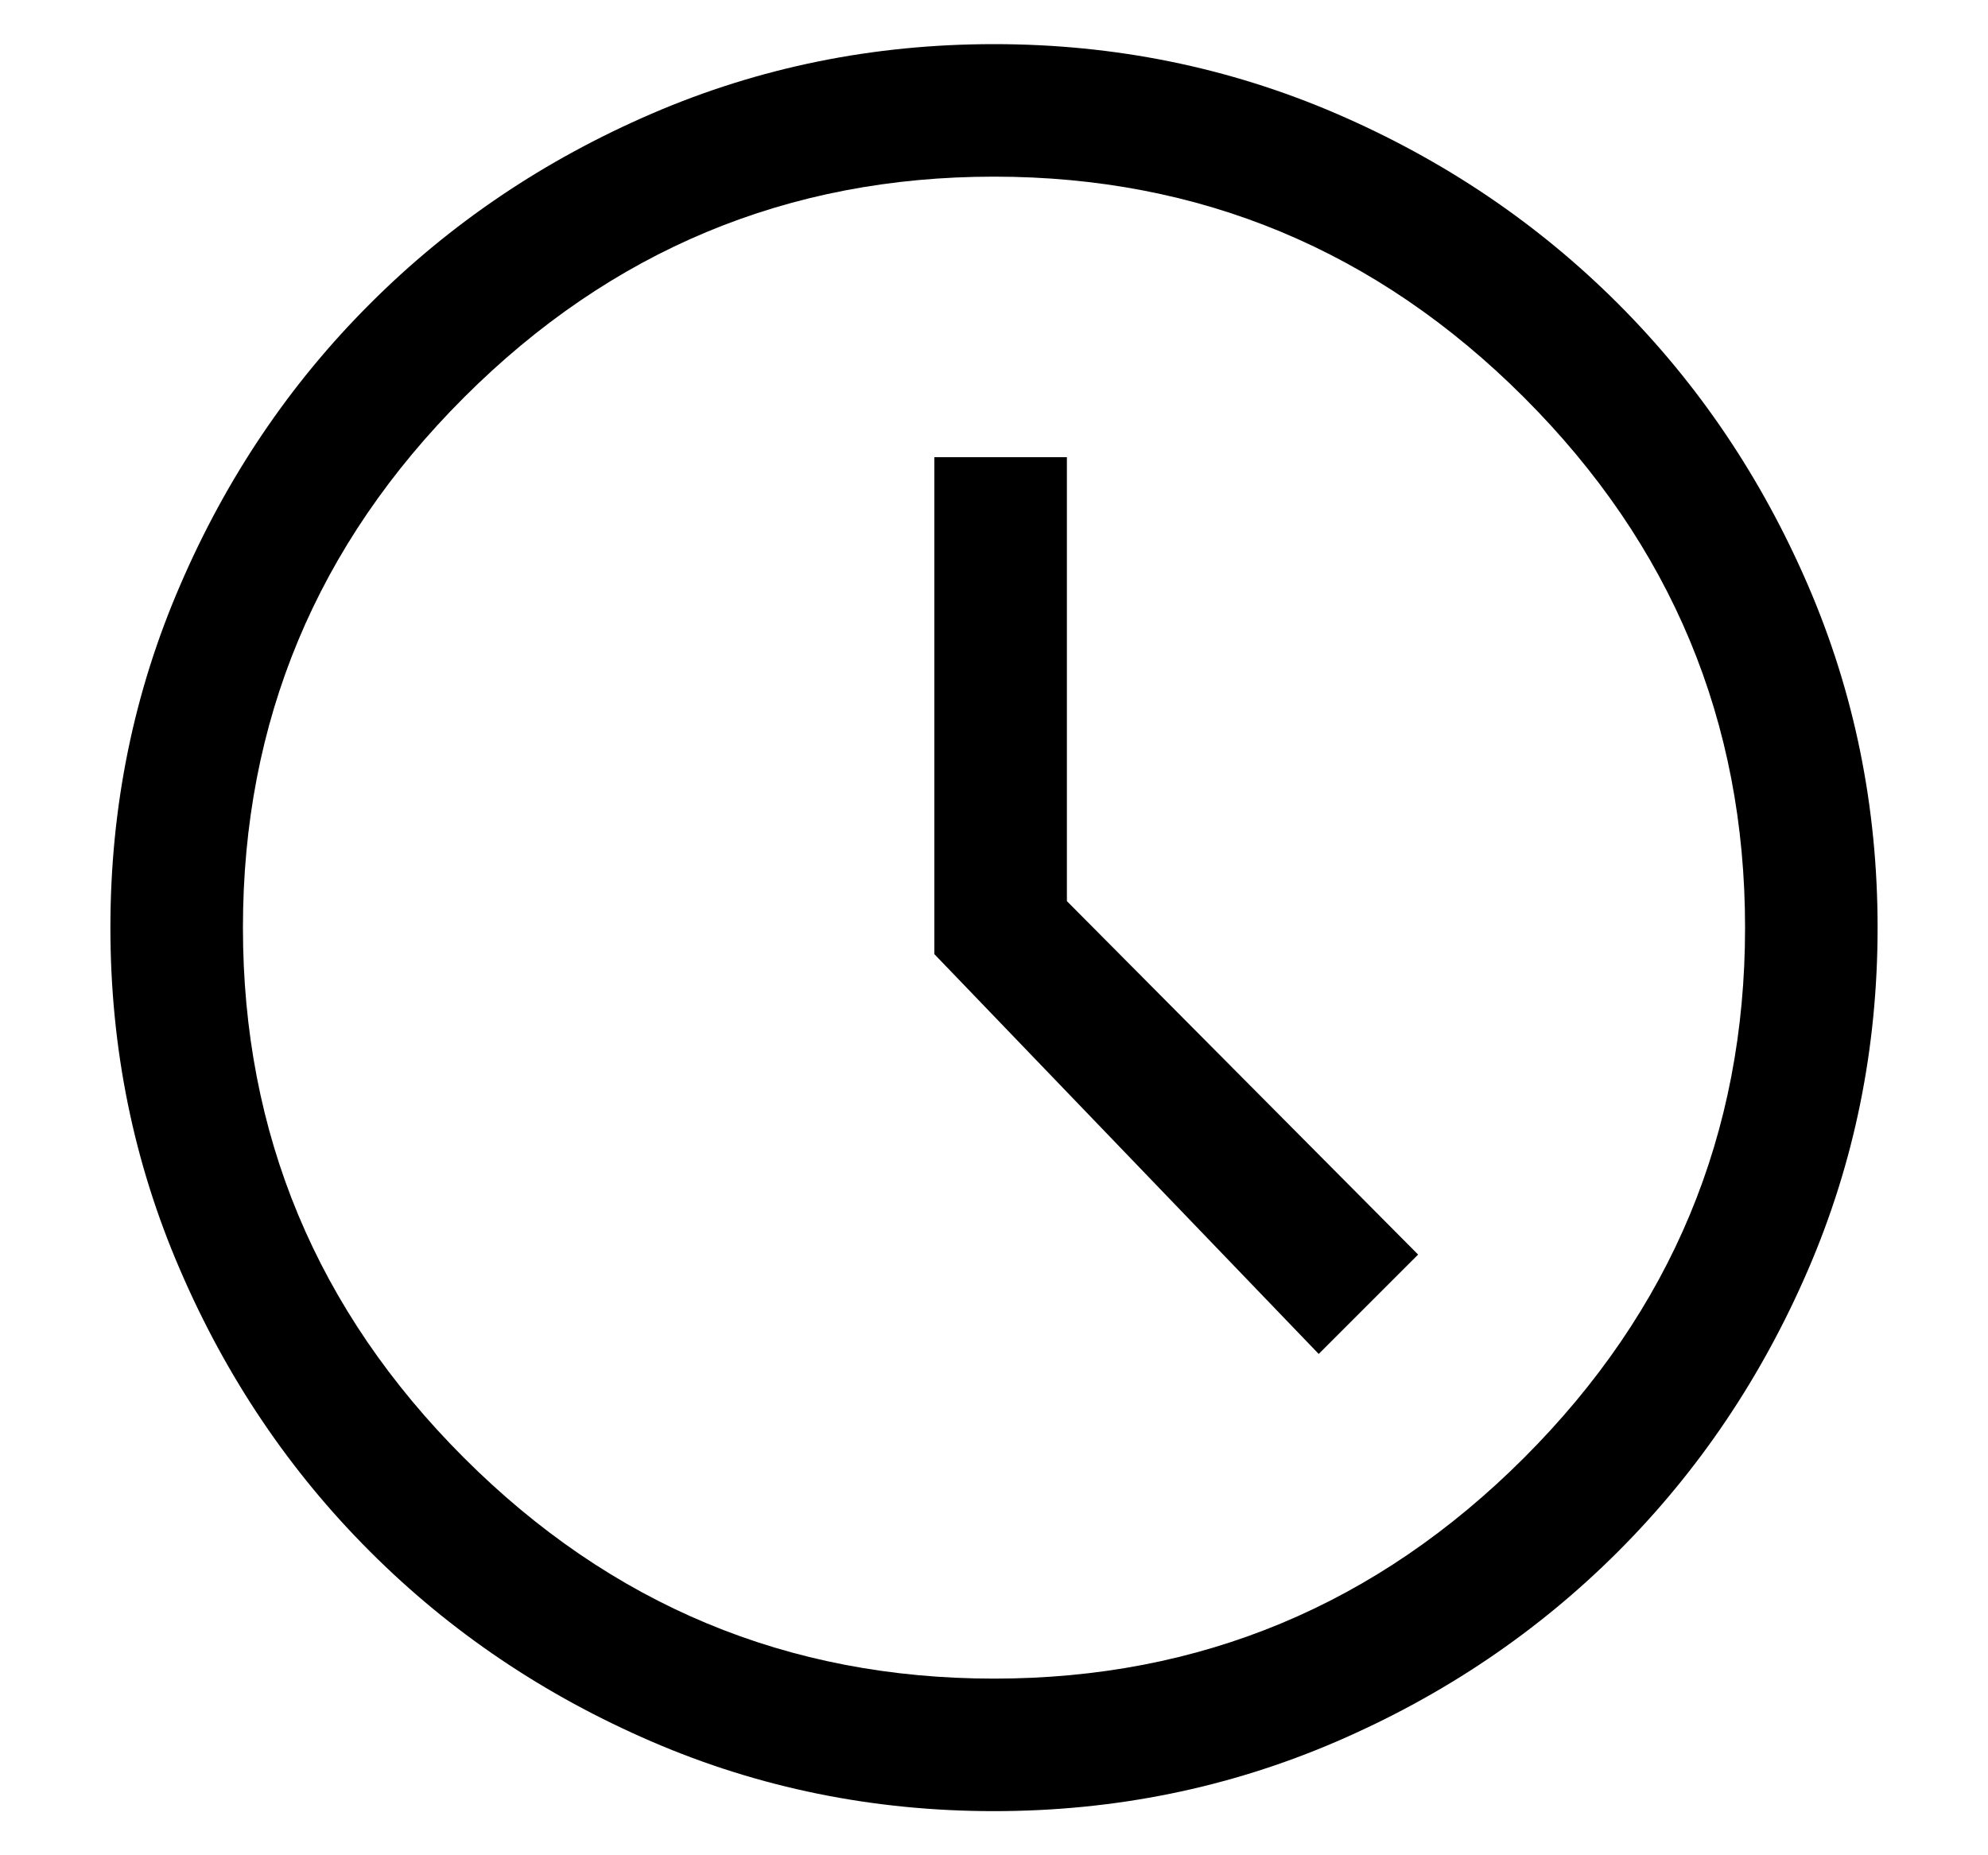 <svg width="15" height="14" viewBox="0 0 15 14" fill="none" xmlns="http://www.w3.org/2000/svg"><path d="M9.95 10.217L10.7 9.467L8.05 6.8V3.45H7.05V7.2L9.95 10.217ZM7.5 13.667C6.589 13.667 5.728 13.492 4.917 13.142C4.106 12.792 3.397 12.314 2.792 11.708C2.186 11.103 1.708 10.394 1.359 9.583C1.008 8.772 0.833 7.911 0.833 7C0.833 6.089 1.008 5.228 1.359 4.417C1.708 3.606 2.186 2.897 2.792 2.292C3.397 1.686 4.106 1.208 4.917 0.858C5.728 0.508 6.589 0.333 7.5 0.333C8.411 0.333 9.272 0.508 10.084 0.858C10.895 1.208 11.603 1.686 12.209 2.292C12.814 2.897 13.292 3.606 13.642 4.417C13.992 5.228 14.167 6.089 14.167 7C14.167 7.911 13.992 8.772 13.642 9.583C13.292 10.394 12.814 11.103 12.209 11.708C11.603 12.314 10.895 12.792 10.084 13.142C9.272 13.492 8.411 13.667 7.5 13.667ZM7.5 12.667C9.056 12.667 10.389 12.111 11.5 11C12.611 9.889 13.167 8.556 13.167 7C13.167 5.444 12.611 4.111 11.5 3C10.389 1.889 9.056 1.333 7.5 1.333C5.945 1.333 4.611 1.889 3.5 3C2.389 4.111 1.833 5.444 1.833 7C1.833 8.556 2.389 9.889 3.5 11C4.611 12.111 5.945 12.667 7.5 12.667Z" fill="currentColor"></path></svg>